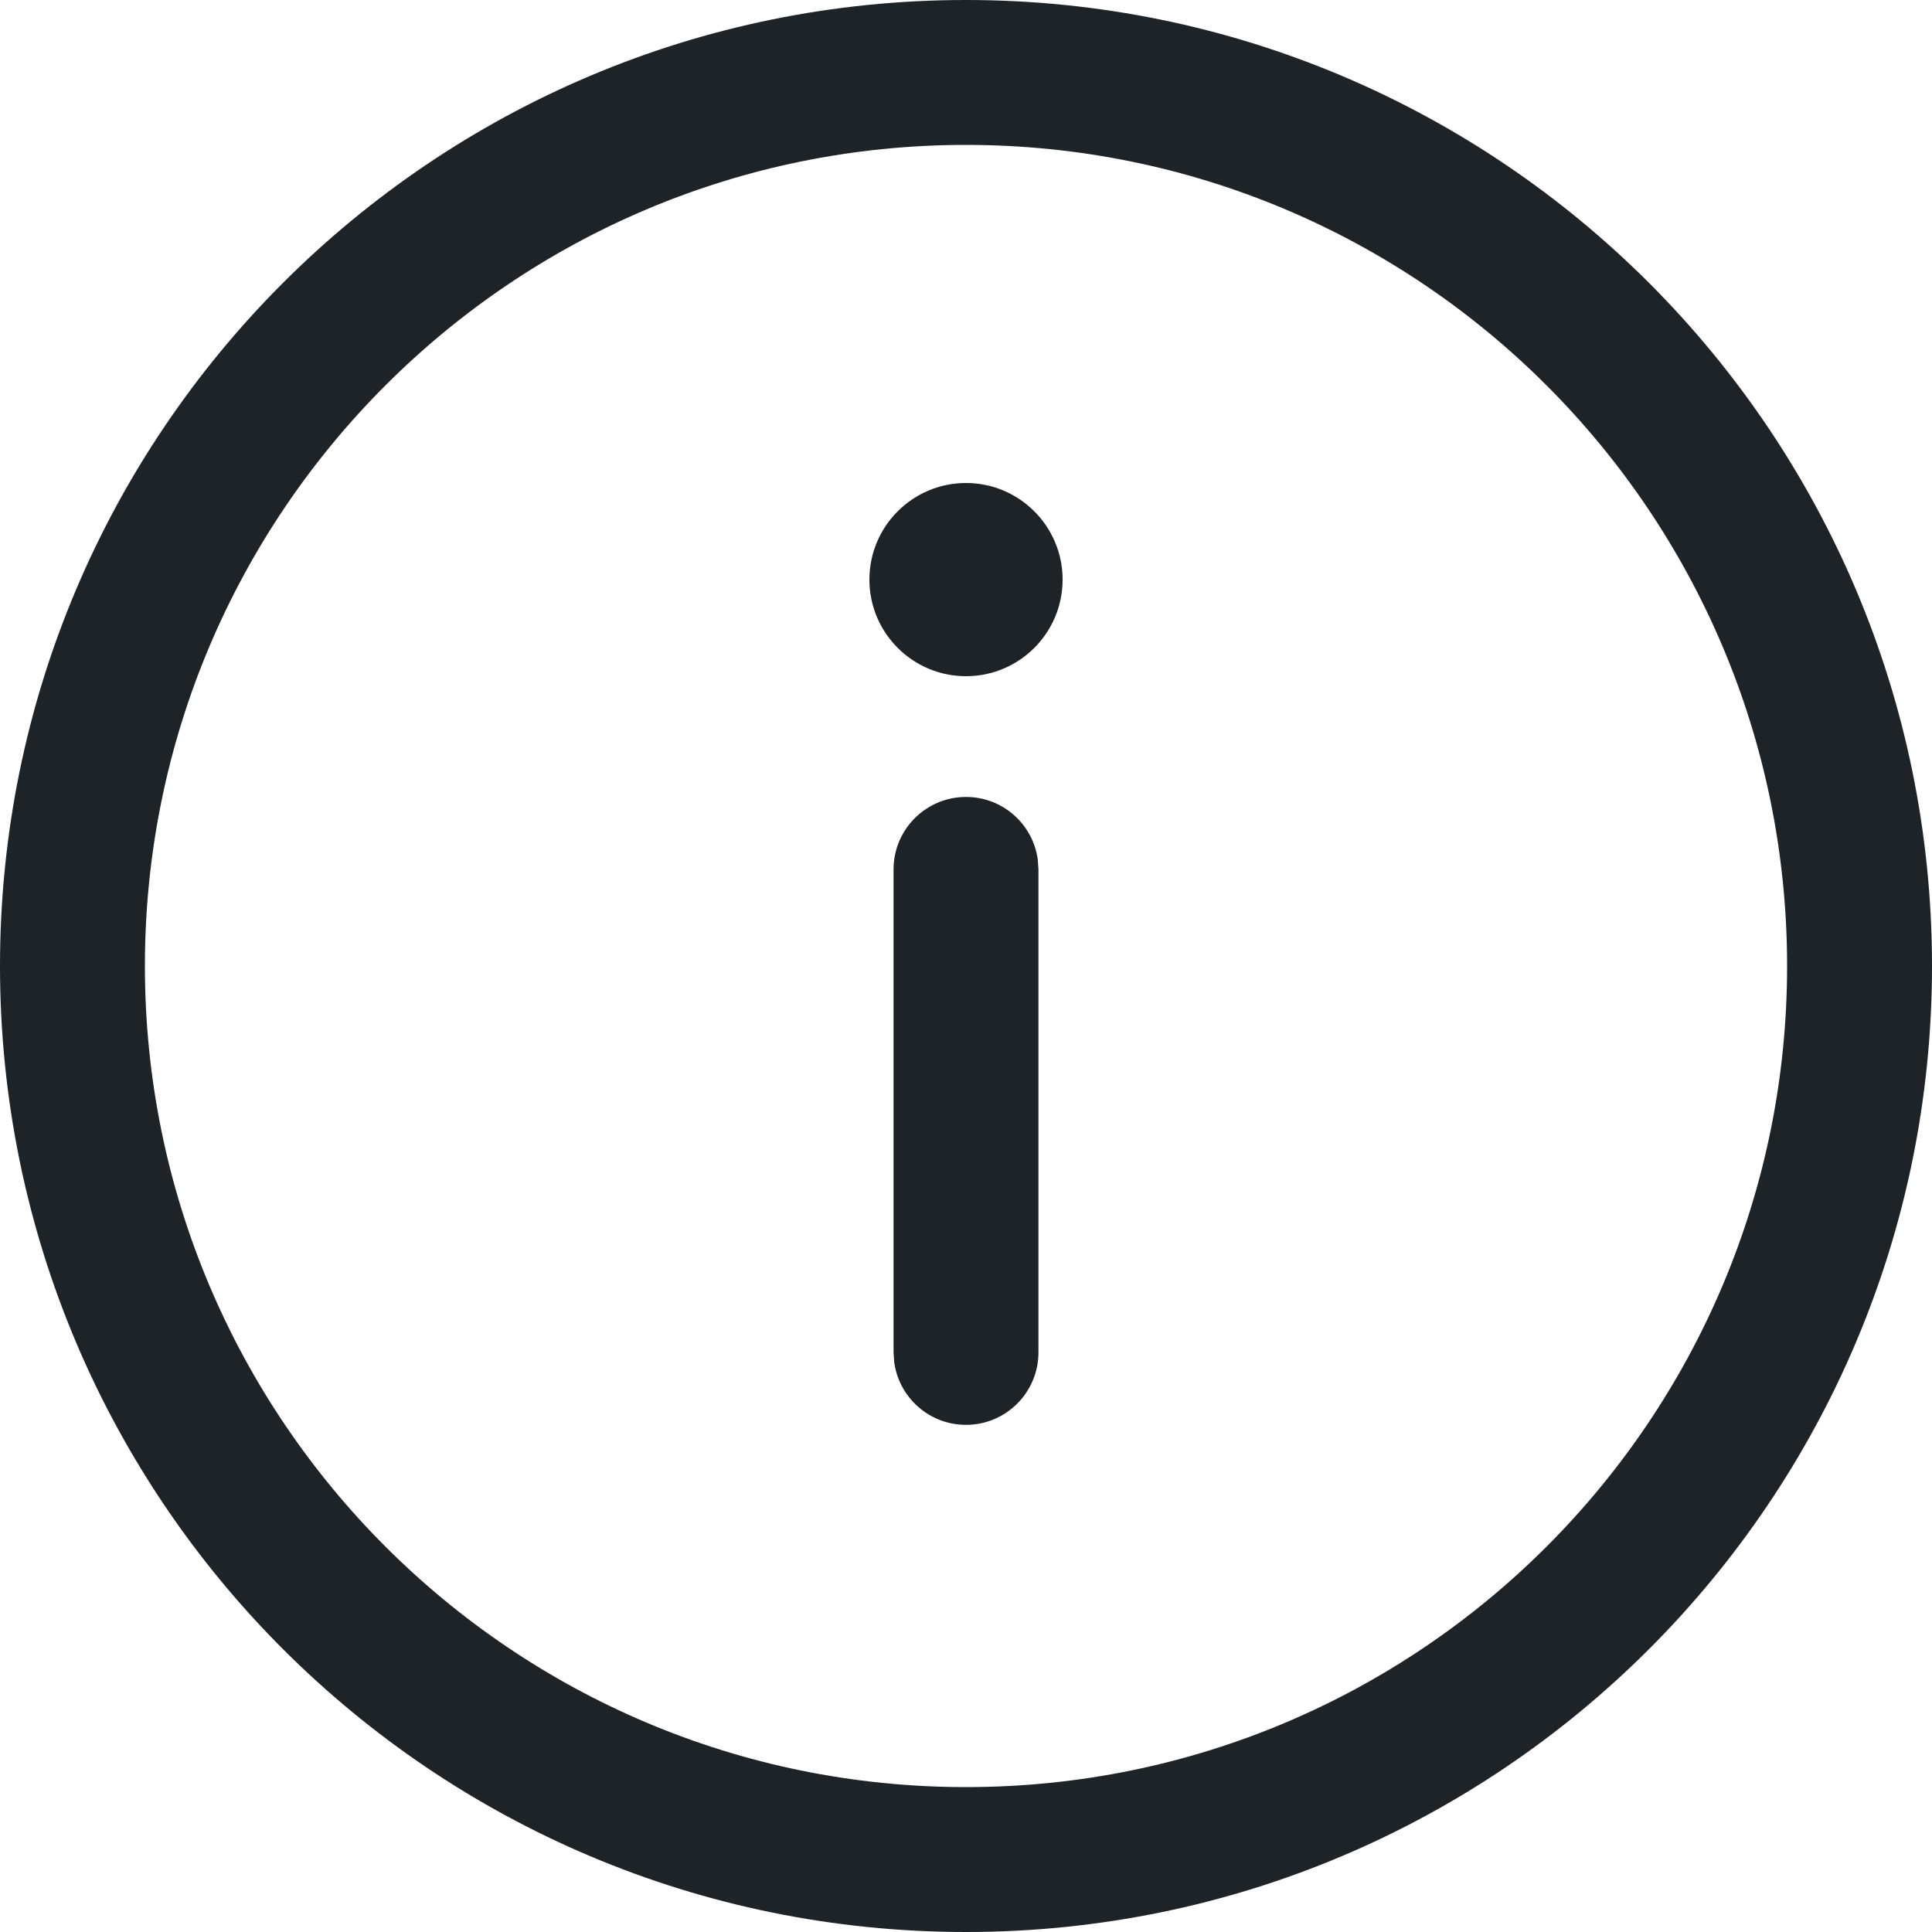 <svg xmlns="http://www.w3.org/2000/svg" fill="#1E2327" viewBox="0 0 20 20"><path d="M1280,575 C1285.523,575 1290,579.477 1290,585 C1290,590.523 1285.523,595 1280,595 C1274.477,595 1270,590.523 1270,585 C1270,579.477 1274.477,575 1280,575 Z M1280,576.5 C1275.306,576.5 1271.5,580.306 1271.5,585 C1271.5,589.694 1275.306,593.5 1280,593.5 C1284.694,593.5 1288.5,589.694 1288.5,585 C1288.5,580.306 1284.694,576.5 1280,576.5 Z M1280,583.25 C1280.38,583.25 1280.693,583.532 1280.743,583.898 L1280.75,584 L1280.75,589 C1280.75,589.414 1280.414,589.75 1280,589.75 C1279.62,589.75 1279.307,589.468 1279.257,589.102 L1279.25,589 L1279.25,584 C1279.25,583.586 1279.586,583.25 1280,583.25 Z M1280,580 C1280.552,580 1281,580.448 1281,581 C1281,581.552 1280.552,582 1280,582 C1279.448,582 1279,581.552 1279,581 C1279,580.448 1279.448,580 1280,580 Z" transform="translate(-1270 -575)"/></svg>